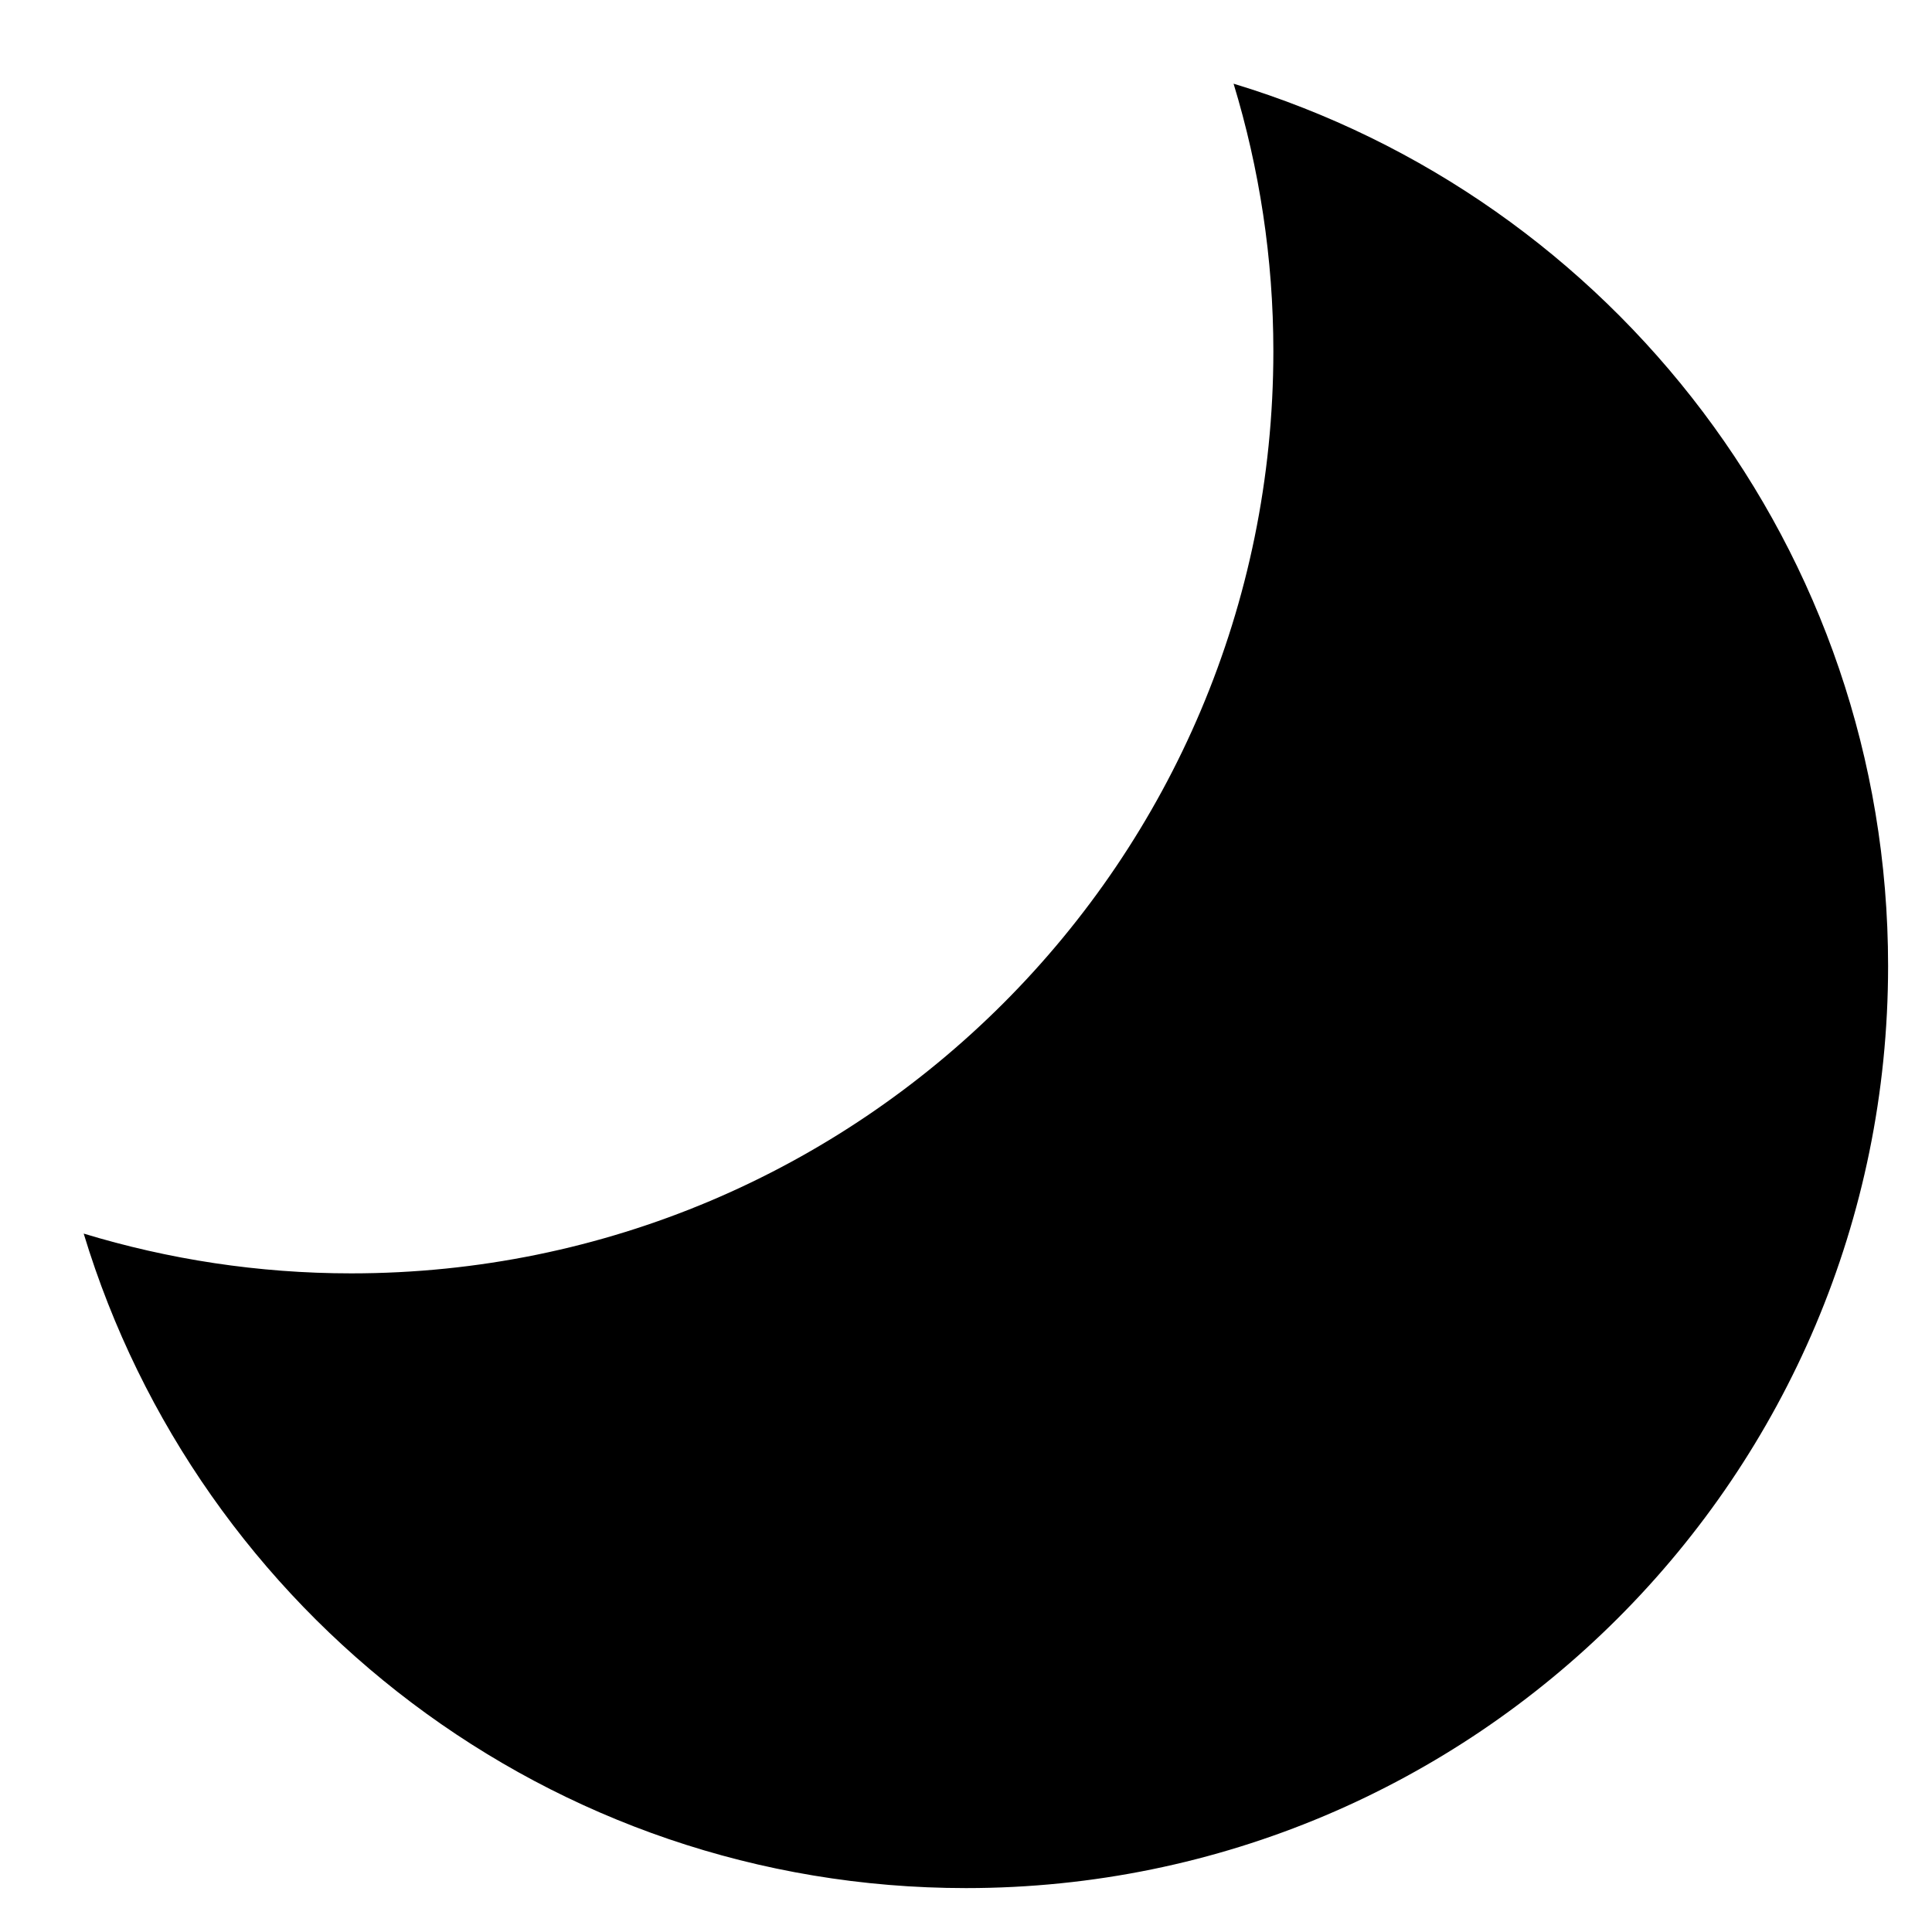 <?xml version="1.0" encoding="utf-8"?>
<!-- Generator: Adobe Illustrator 15.1.0, SVG Export Plug-In . SVG Version: 6.00 Build 0)  -->
<!DOCTYPE svg PUBLIC "-//W3C//DTD SVG 1.1//EN" "http://www.w3.org/Graphics/SVG/1.1/DTD/svg11.dtd">
<svg version="1.1" id="Layer_1" xmlns="http://www.w3.org/2000/svg" xmlns:xlink="http://www.w3.org/1999/xlink" x="0px" y="0px"
	 width="22px" height="22px" viewBox="0 0 22 22" enable-background="new 0 0 22 22" xml:space="preserve">
<path fill="#000000" d="M14.047,0.953C14.34,1.917,14.5,2.939,14.5,4c0,5.8-4.7,10.5-10.5,10.5c-1.061,0-2.083-0.16-3.047-0.453
	C2.259,18.359,6.261,21.5,11,21.5c5.8,0,10.5-4.7,10.5-10.5C21.5,6.261,18.359,2.259,14.047,0.953z"/>
</svg>
